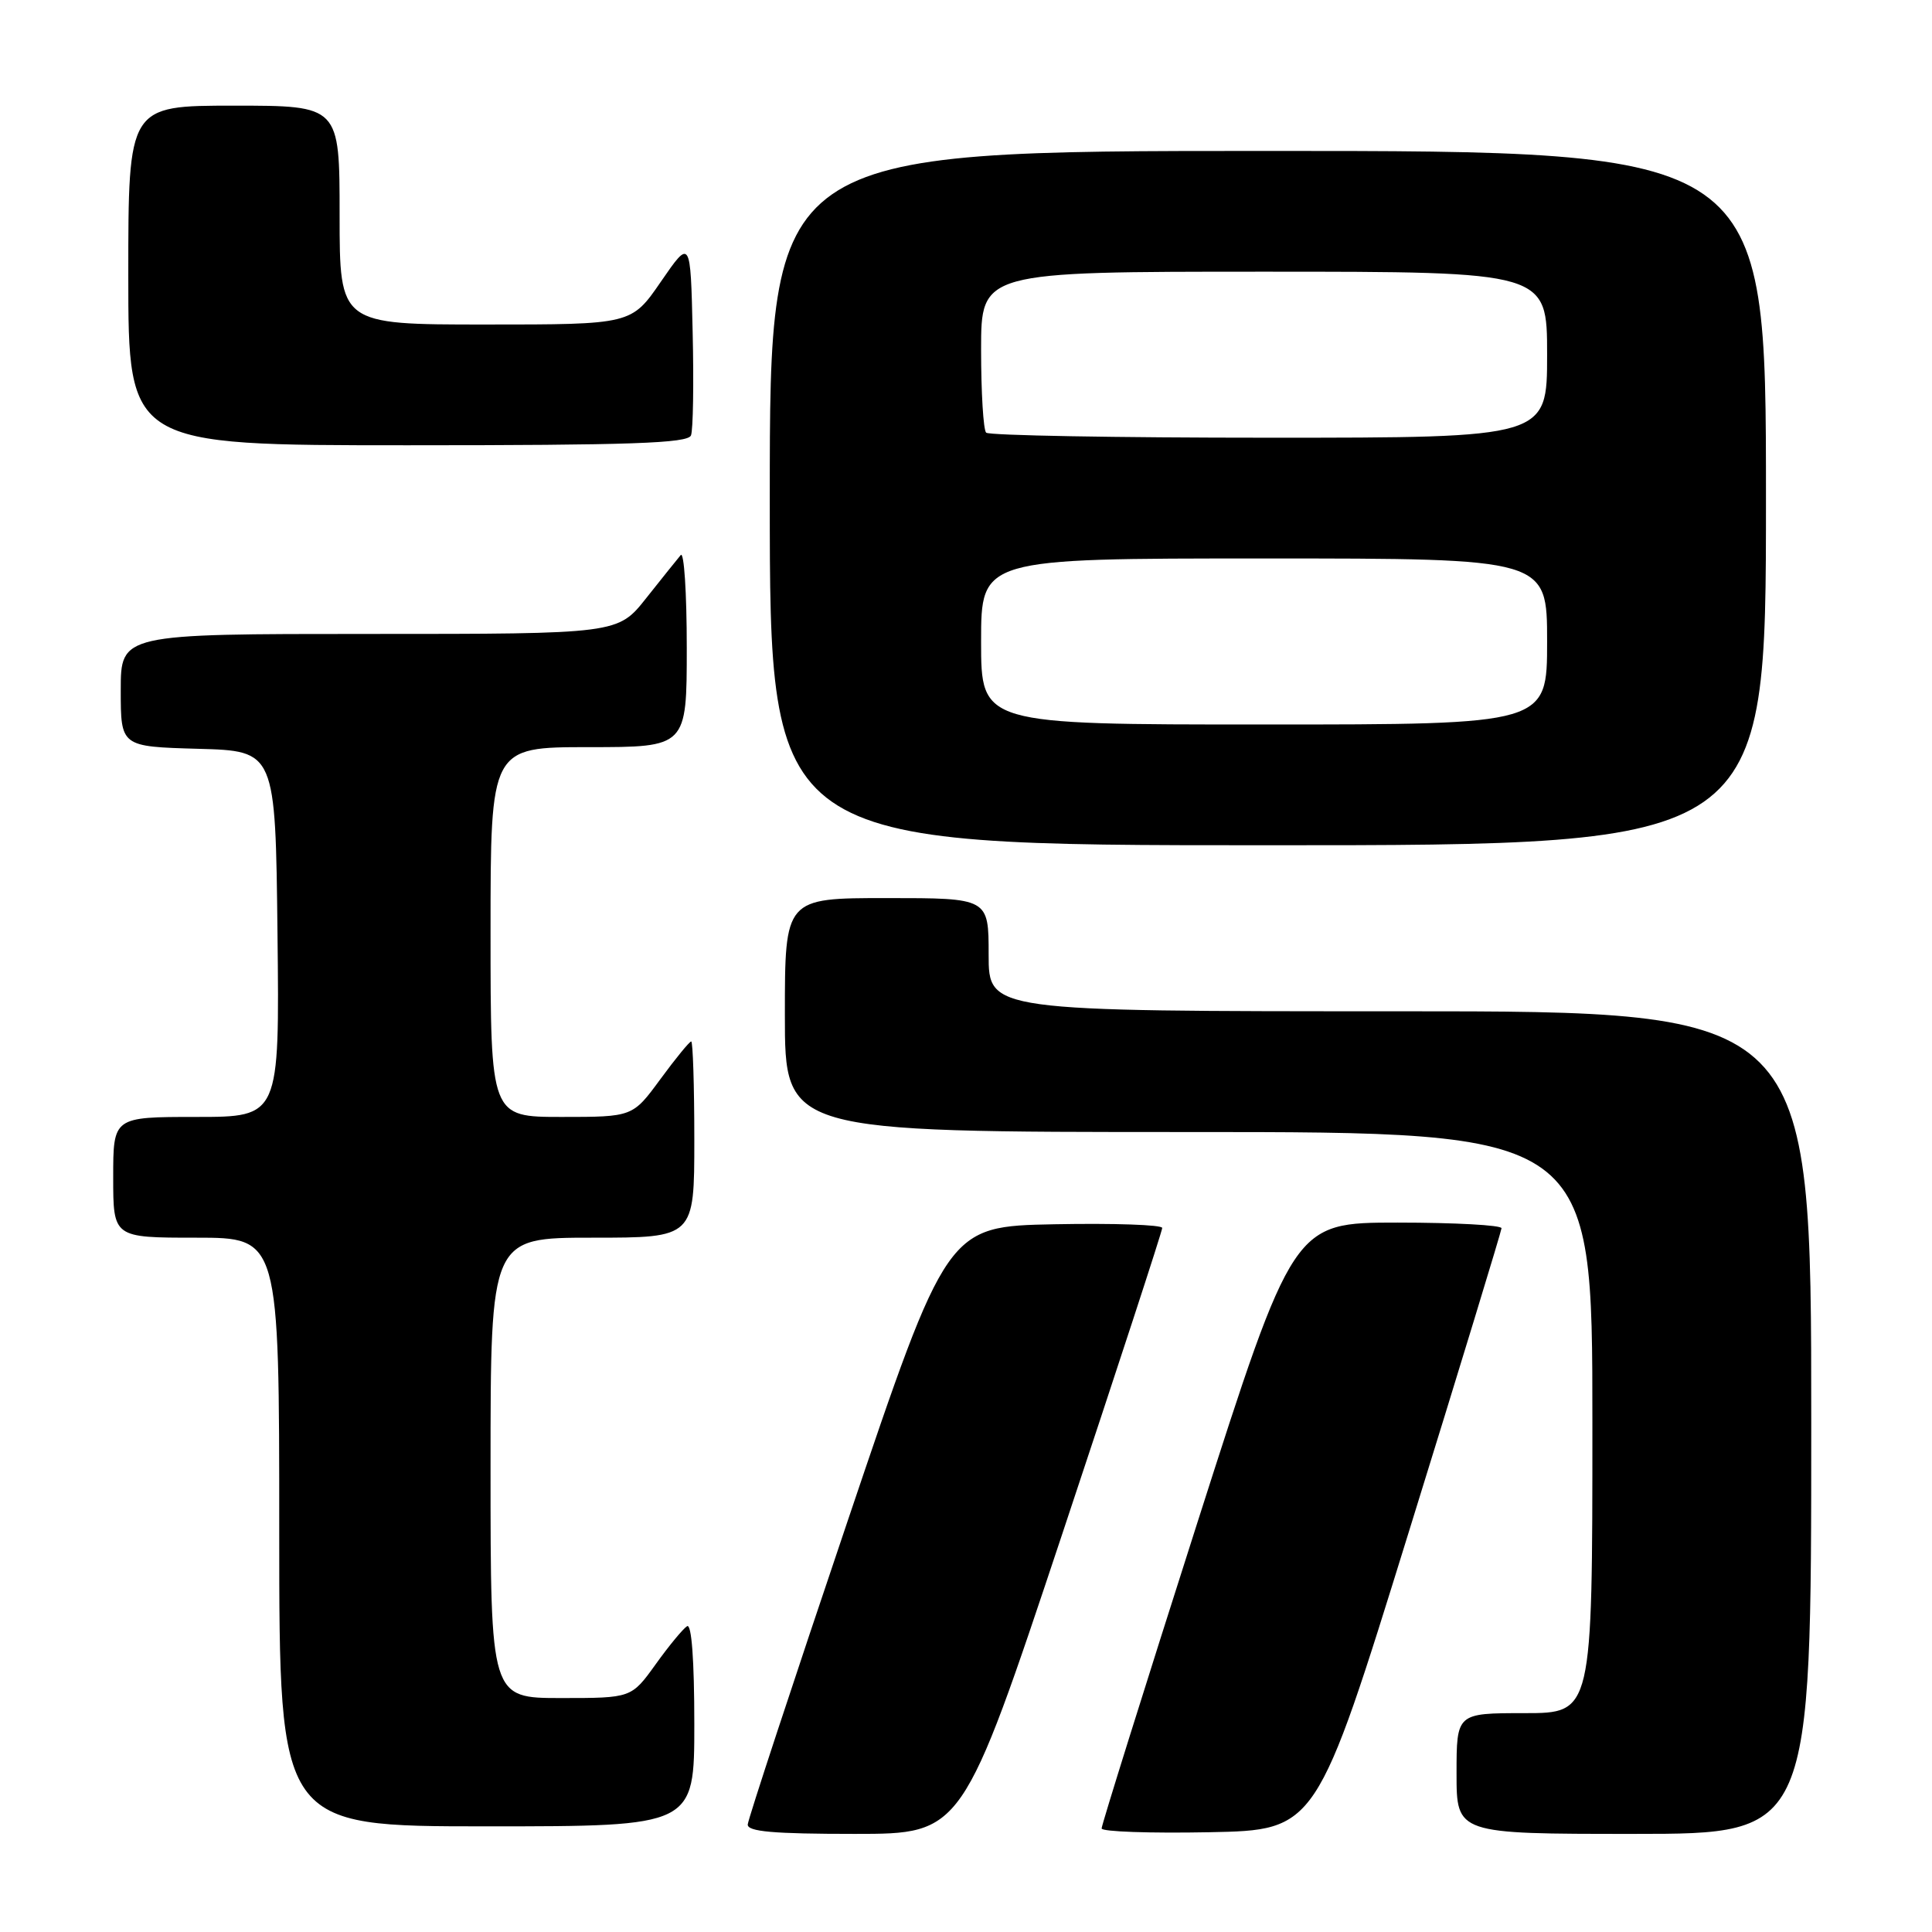 <?xml version="1.0" encoding="UTF-8" standalone="no"?>
<!DOCTYPE svg PUBLIC "-//W3C//DTD SVG 1.1//EN" "http://www.w3.org/Graphics/SVG/1.1/DTD/svg11.dtd" >
<svg xmlns="http://www.w3.org/2000/svg" xmlns:xlink="http://www.w3.org/1999/xlink" version="1.1" viewBox="0 0 256 256">
 <g >
 <path fill="currentColor"
d=" M 140.76 203.24 C 148.04 181.37 154.00 163.13 154.00 162.71 C 154.00 162.29 147.59 162.07 139.75 162.22 C 125.50 162.50 125.50 162.50 112.33 201.50 C 105.08 222.95 99.12 241.06 99.08 241.75 C 99.02 242.70 102.48 243.00 113.26 243.00 C 127.52 243.00 127.52 243.00 140.76 203.24 Z  M 186.67 203.00 C 193.41 181.28 198.93 163.16 198.96 162.75 C 198.98 162.34 192.78 162.00 185.19 162.00 C 171.38 162.00 171.38 162.00 158.66 201.75 C 151.67 223.61 145.96 241.85 145.97 242.28 C 145.99 242.71 152.40 242.93 160.22 242.78 C 174.43 242.50 174.43 242.50 186.67 203.00 Z  M 240.00 188.50 C 240.00 134.00 240.00 134.00 185.50 134.00 C 131.00 134.00 131.00 134.00 131.00 126.50 C 131.00 119.00 131.00 119.00 117.50 119.00 C 104.00 119.00 104.00 119.00 104.00 134.50 C 104.00 150.00 104.00 150.00 157.50 150.00 C 211.00 150.00 211.00 150.00 211.00 188.50 C 211.00 227.00 211.00 227.00 202.00 227.00 C 193.00 227.00 193.00 227.00 193.00 235.00 C 193.00 243.00 193.00 243.00 216.50 243.00 C 240.00 243.00 240.00 243.00 240.00 188.50 Z  M 92.00 228.44 C 92.00 219.99 91.64 215.11 91.04 215.48 C 90.51 215.81 88.63 218.08 86.87 220.54 C 83.66 225.00 83.66 225.00 74.33 225.00 C 65.00 225.00 65.00 225.00 65.00 194.50 C 65.00 164.00 65.00 164.00 78.50 164.00 C 92.00 164.00 92.00 164.00 92.00 151.00 C 92.00 143.85 91.81 138.00 91.59 138.00 C 91.36 138.00 89.52 140.25 87.50 143.00 C 83.83 148.00 83.83 148.00 74.41 148.00 C 65.00 148.00 65.00 148.00 65.00 123.50 C 65.00 99.00 65.00 99.00 78.00 99.00 C 91.00 99.00 91.00 99.00 91.00 85.80 C 91.00 78.54 90.64 73.03 90.20 73.55 C 89.76 74.07 87.70 76.64 85.63 79.25 C 81.87 84.00 81.87 84.00 48.93 84.00 C 16.00 84.00 16.00 84.00 16.00 91.47 C 16.00 98.93 16.00 98.93 26.25 99.22 C 36.50 99.50 36.50 99.50 36.77 123.75 C 37.04 148.00 37.04 148.00 26.02 148.00 C 15.00 148.00 15.00 148.00 15.00 156.00 C 15.00 164.00 15.00 164.00 26.00 164.00 C 37.00 164.00 37.00 164.00 37.00 203.00 C 37.00 242.00 37.00 242.00 64.50 242.00 C 92.00 242.00 92.00 242.00 92.00 228.44 Z  M 234.00 66.00 C 234.00 20.00 234.00 20.00 168.00 20.00 C 102.00 20.00 102.00 20.00 102.00 66.00 C 102.00 112.00 102.00 112.00 168.00 112.00 C 234.00 112.00 234.00 112.00 234.00 66.00 Z  M 91.56 57.69 C 91.84 56.98 91.94 50.82 91.78 44.00 C 91.50 31.62 91.50 31.62 87.58 37.31 C 83.67 43.00 83.67 43.00 64.33 43.00 C 45.00 43.00 45.00 43.00 45.00 28.50 C 45.00 14.00 45.00 14.00 31.00 14.00 C 17.00 14.00 17.00 14.00 17.00 36.50 C 17.00 59.00 17.00 59.00 54.03 59.00 C 83.57 59.00 91.16 58.74 91.56 57.69 Z  M 130.00 85.00 C 130.00 74.00 130.00 74.00 167.50 74.00 C 205.00 74.00 205.00 74.00 205.00 85.00 C 205.00 96.00 205.00 96.00 167.50 96.00 C 130.00 96.00 130.00 96.00 130.00 85.00 Z  M 130.67 57.33 C 130.30 56.97 130.00 52.02 130.00 46.33 C 130.00 36.00 130.00 36.00 167.50 36.00 C 205.00 36.00 205.00 36.00 205.00 47.00 C 205.00 58.00 205.00 58.00 168.17 58.00 C 147.91 58.00 131.03 57.70 130.67 57.33 Z "/>
</g>
</svg>